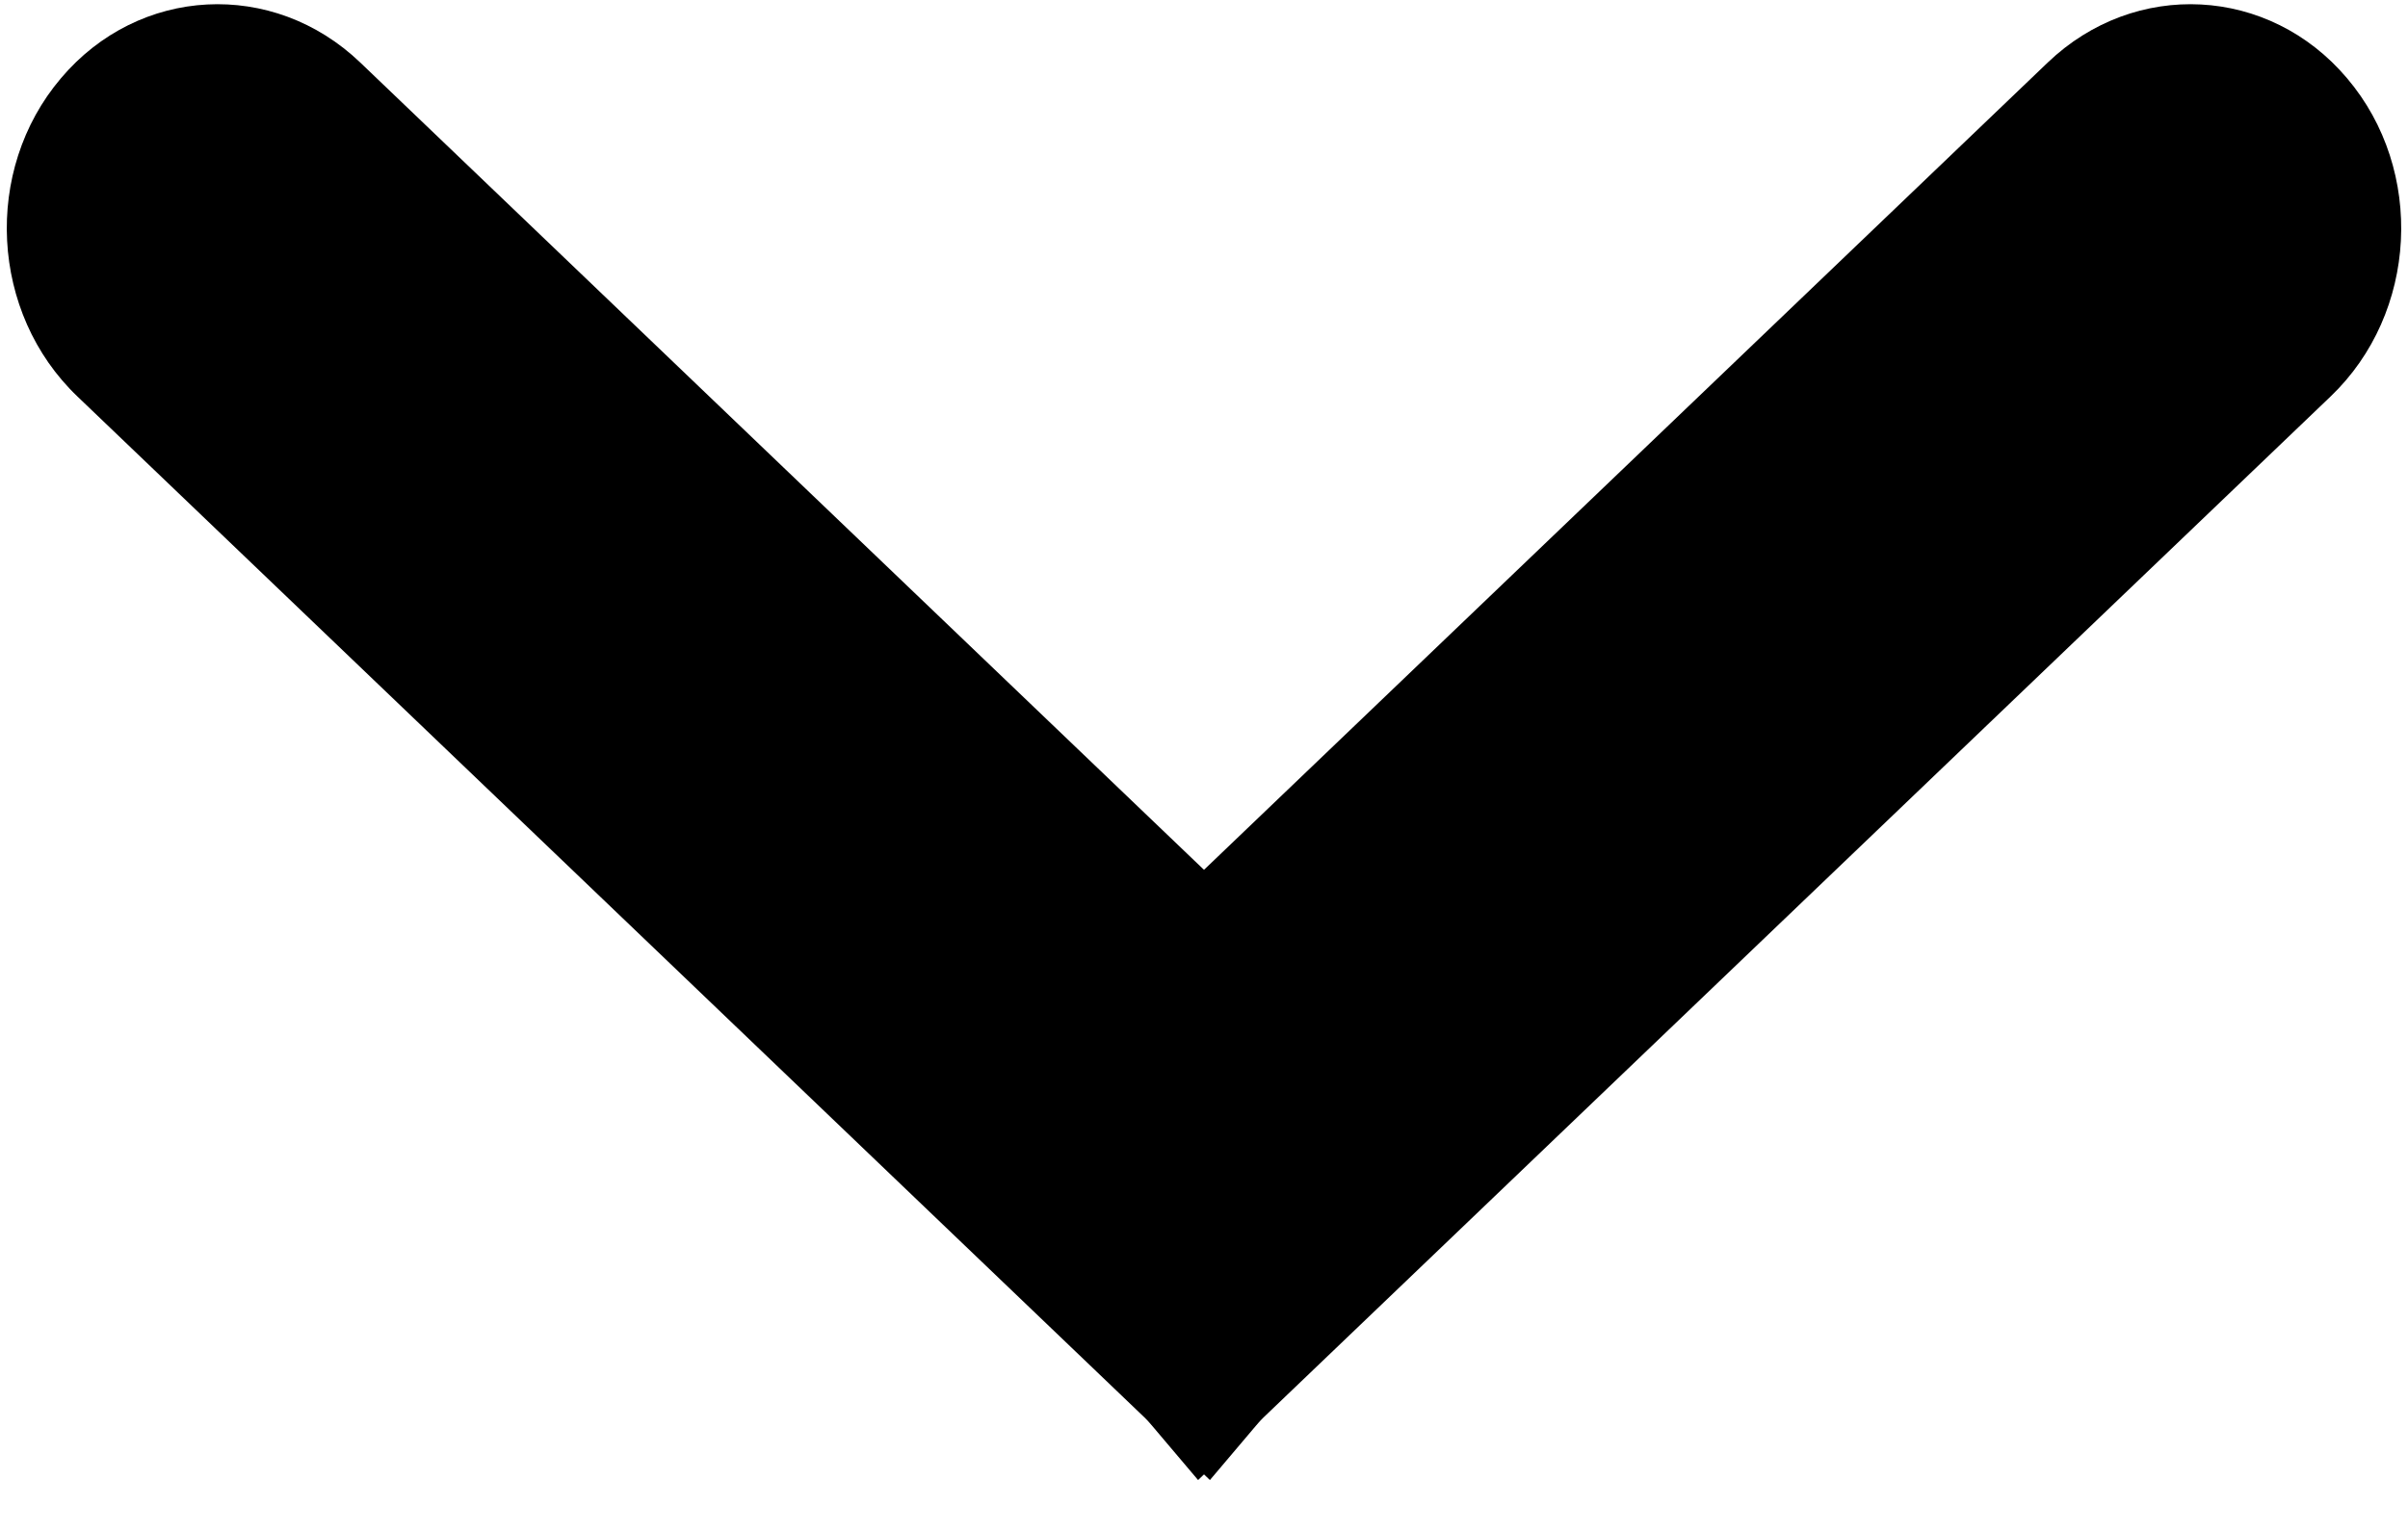 <svg width="11" height="7" viewBox="0 0 11 7" fill="none" xmlns="http://www.w3.org/2000/svg">
<path d="M1.646 0.286C1.247 -0.096 0.634 -0.064 0.278 0.358C-0.079 0.779 -0.045 1.431 0.354 1.812L1.646 0.286ZM0.354 1.812L5.527 6.763L6.819 5.237L1.646 0.286L0.354 1.812Z" fill="black"/>
<path d="M9.354 0.286C9.753 -0.096 10.366 -0.064 10.722 0.358C11.079 0.779 11.045 1.431 10.646 1.812L9.354 0.286ZM10.646 1.812L5.473 6.763L4.181 5.237L9.354 0.286L10.646 1.812Z" fill="black"/>
</svg>
